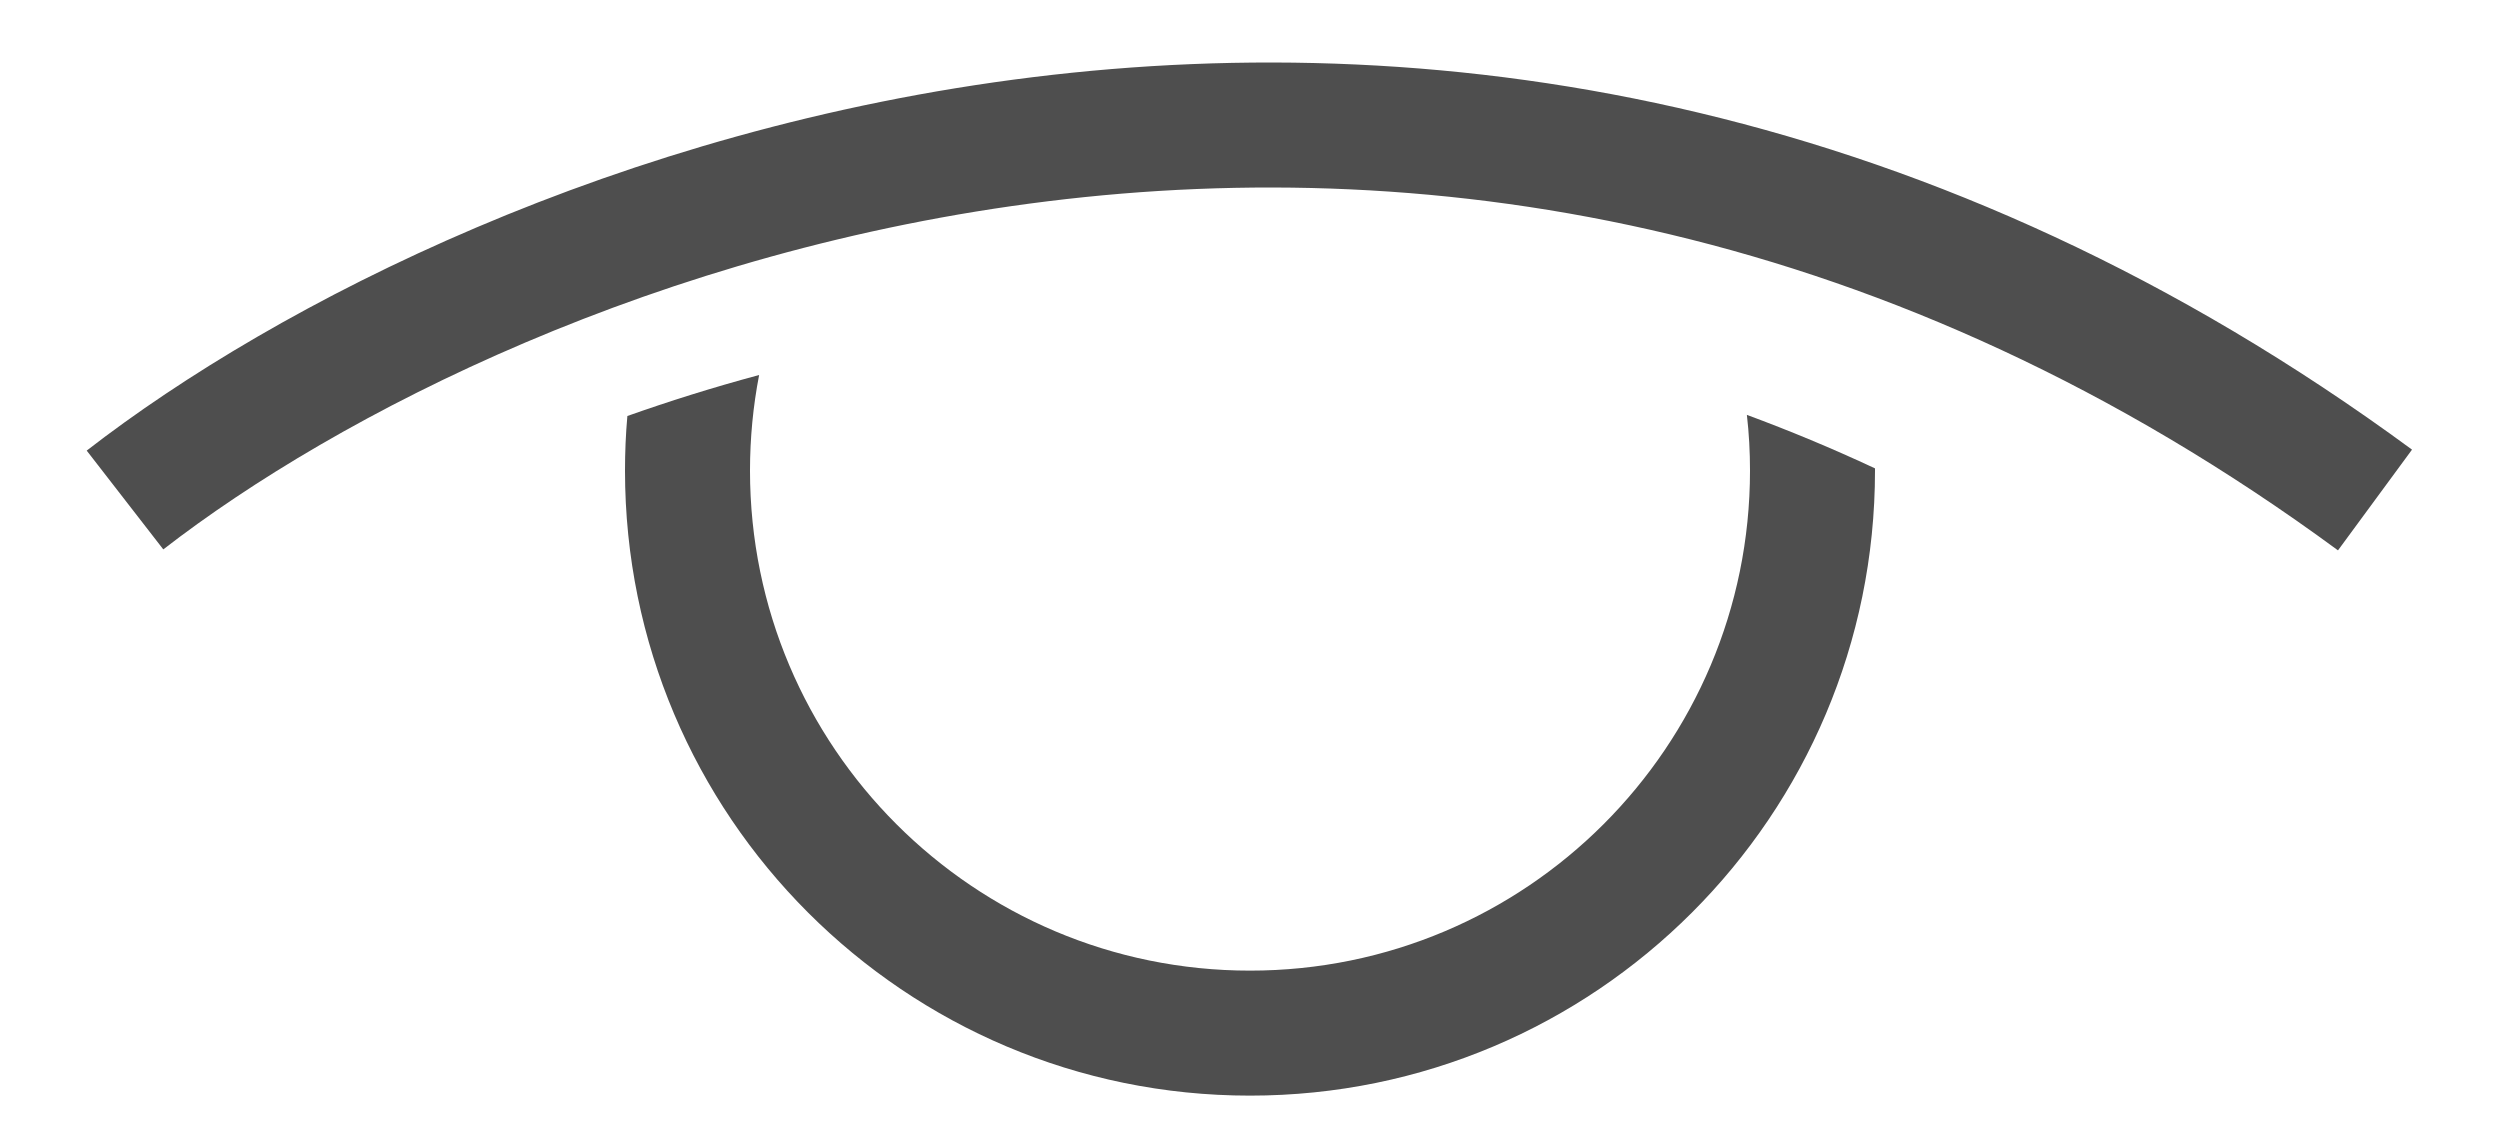 <svg width="20" height="9" viewBox="0 0 20 9" fill="none" xmlns="http://www.w3.org/2000/svg">
<path d="M1 4C3.92 1.736 11.609 -1.433 19 4" stroke="#4E4E4E"/>
<path fill-rule="evenodd" clip-rule="evenodd" d="M13.975 3.319C13.992 3.466 14 3.615 14 3.765C14 5.975 12.209 7.765 10 7.765C7.791 7.765 6 5.975 6 3.765C6 3.504 6.025 3.248 6.073 3C5.701 3.1 5.349 3.211 5.019 3.328C5.006 3.472 5 3.618 5 3.765C5 6.527 7.239 8.765 10 8.765C12.761 8.765 15 6.527 15 3.765L15 3.747C14.658 3.587 14.316 3.445 13.975 3.319Z" fill="#4E4E4E"/>
</svg>
